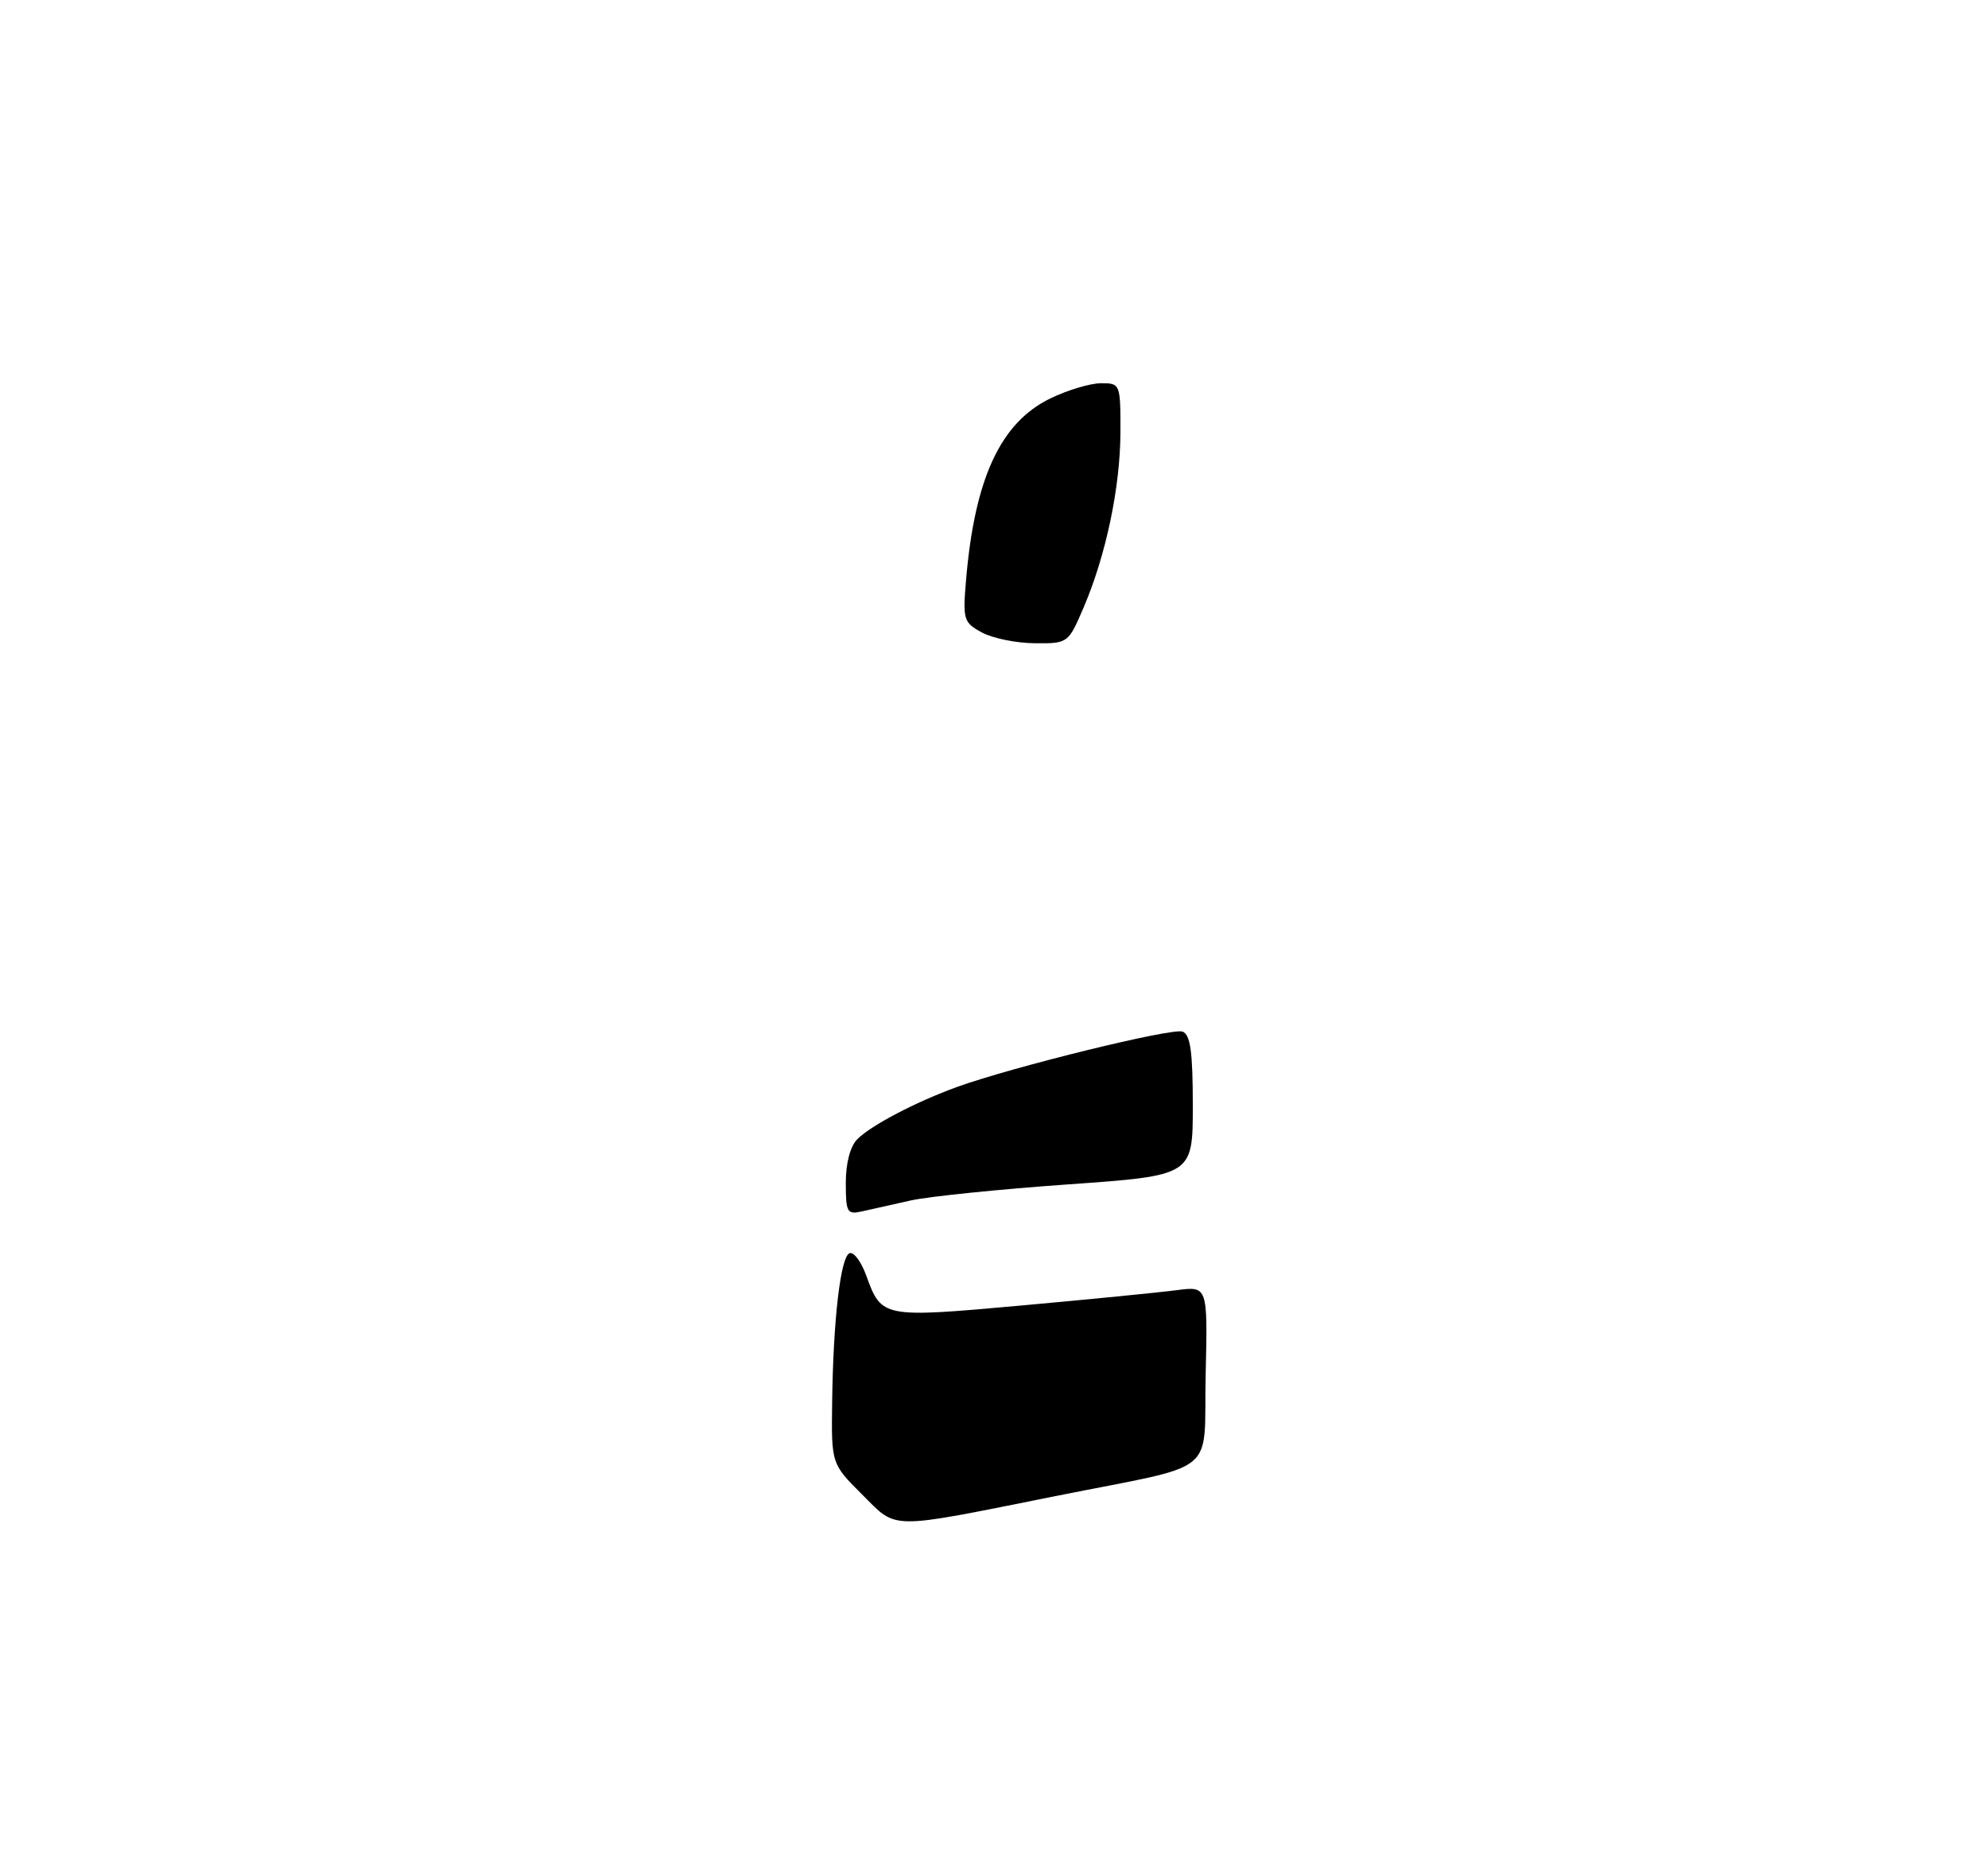 <?xml version="1.0" encoding="UTF-8" standalone="no"?>
<!DOCTYPE svg PUBLIC "-//W3C//DTD SVG 1.1//EN" "http://www.w3.org/Graphics/SVG/1.1/DTD/svg11.dtd" >
<svg xmlns="http://www.w3.org/2000/svg" xmlns:xlink="http://www.w3.org/1999/xlink" version="1.1" viewBox="0 0 275 257">
 <g >
 <path fill="currentColor"
d=" M 119.25 206.68 C 115.00 202.44 115.00 202.44 115.11 193.97 C 115.26 182.45 116.28 173.73 117.54 173.31 C 118.12 173.13 119.14 174.51 119.82 176.39 C 121.95 182.26 122.06 182.28 141.18 180.56 C 150.70 179.70 160.43 178.74 162.78 178.43 C 167.06 177.87 167.06 177.87 166.78 190.11 C 166.45 204.39 169.05 202.29 146.00 206.91 C 122.64 211.59 124.18 211.60 119.25 206.68 Z  M 117.00 163.59 C 117.00 160.84 117.61 158.53 118.60 157.54 C 120.52 155.62 126.74 152.37 132.40 150.32 C 140.11 147.54 162.16 142.12 163.58 142.67 C 164.67 143.09 165.00 145.46 165.00 152.90 C 165.00 162.58 165.00 162.58 147.75 163.80 C 138.26 164.47 128.47 165.47 126.00 166.02 C 123.53 166.57 120.49 167.25 119.25 167.53 C 117.18 168.00 117.00 167.69 117.00 163.59 Z  M 135.82 87.47 C 133.29 86.09 133.17 85.69 133.63 80.26 C 134.82 66.16 138.40 58.44 145.30 55.10 C 147.68 53.94 150.84 53.00 152.32 53.00 C 154.96 53.00 155.00 53.09 154.99 59.75 C 154.97 67.40 152.98 76.84 149.87 84.08 C 147.77 88.97 147.73 89.00 143.13 88.96 C 140.58 88.94 137.29 88.27 135.82 87.47 Z "/>
</g>
</svg>